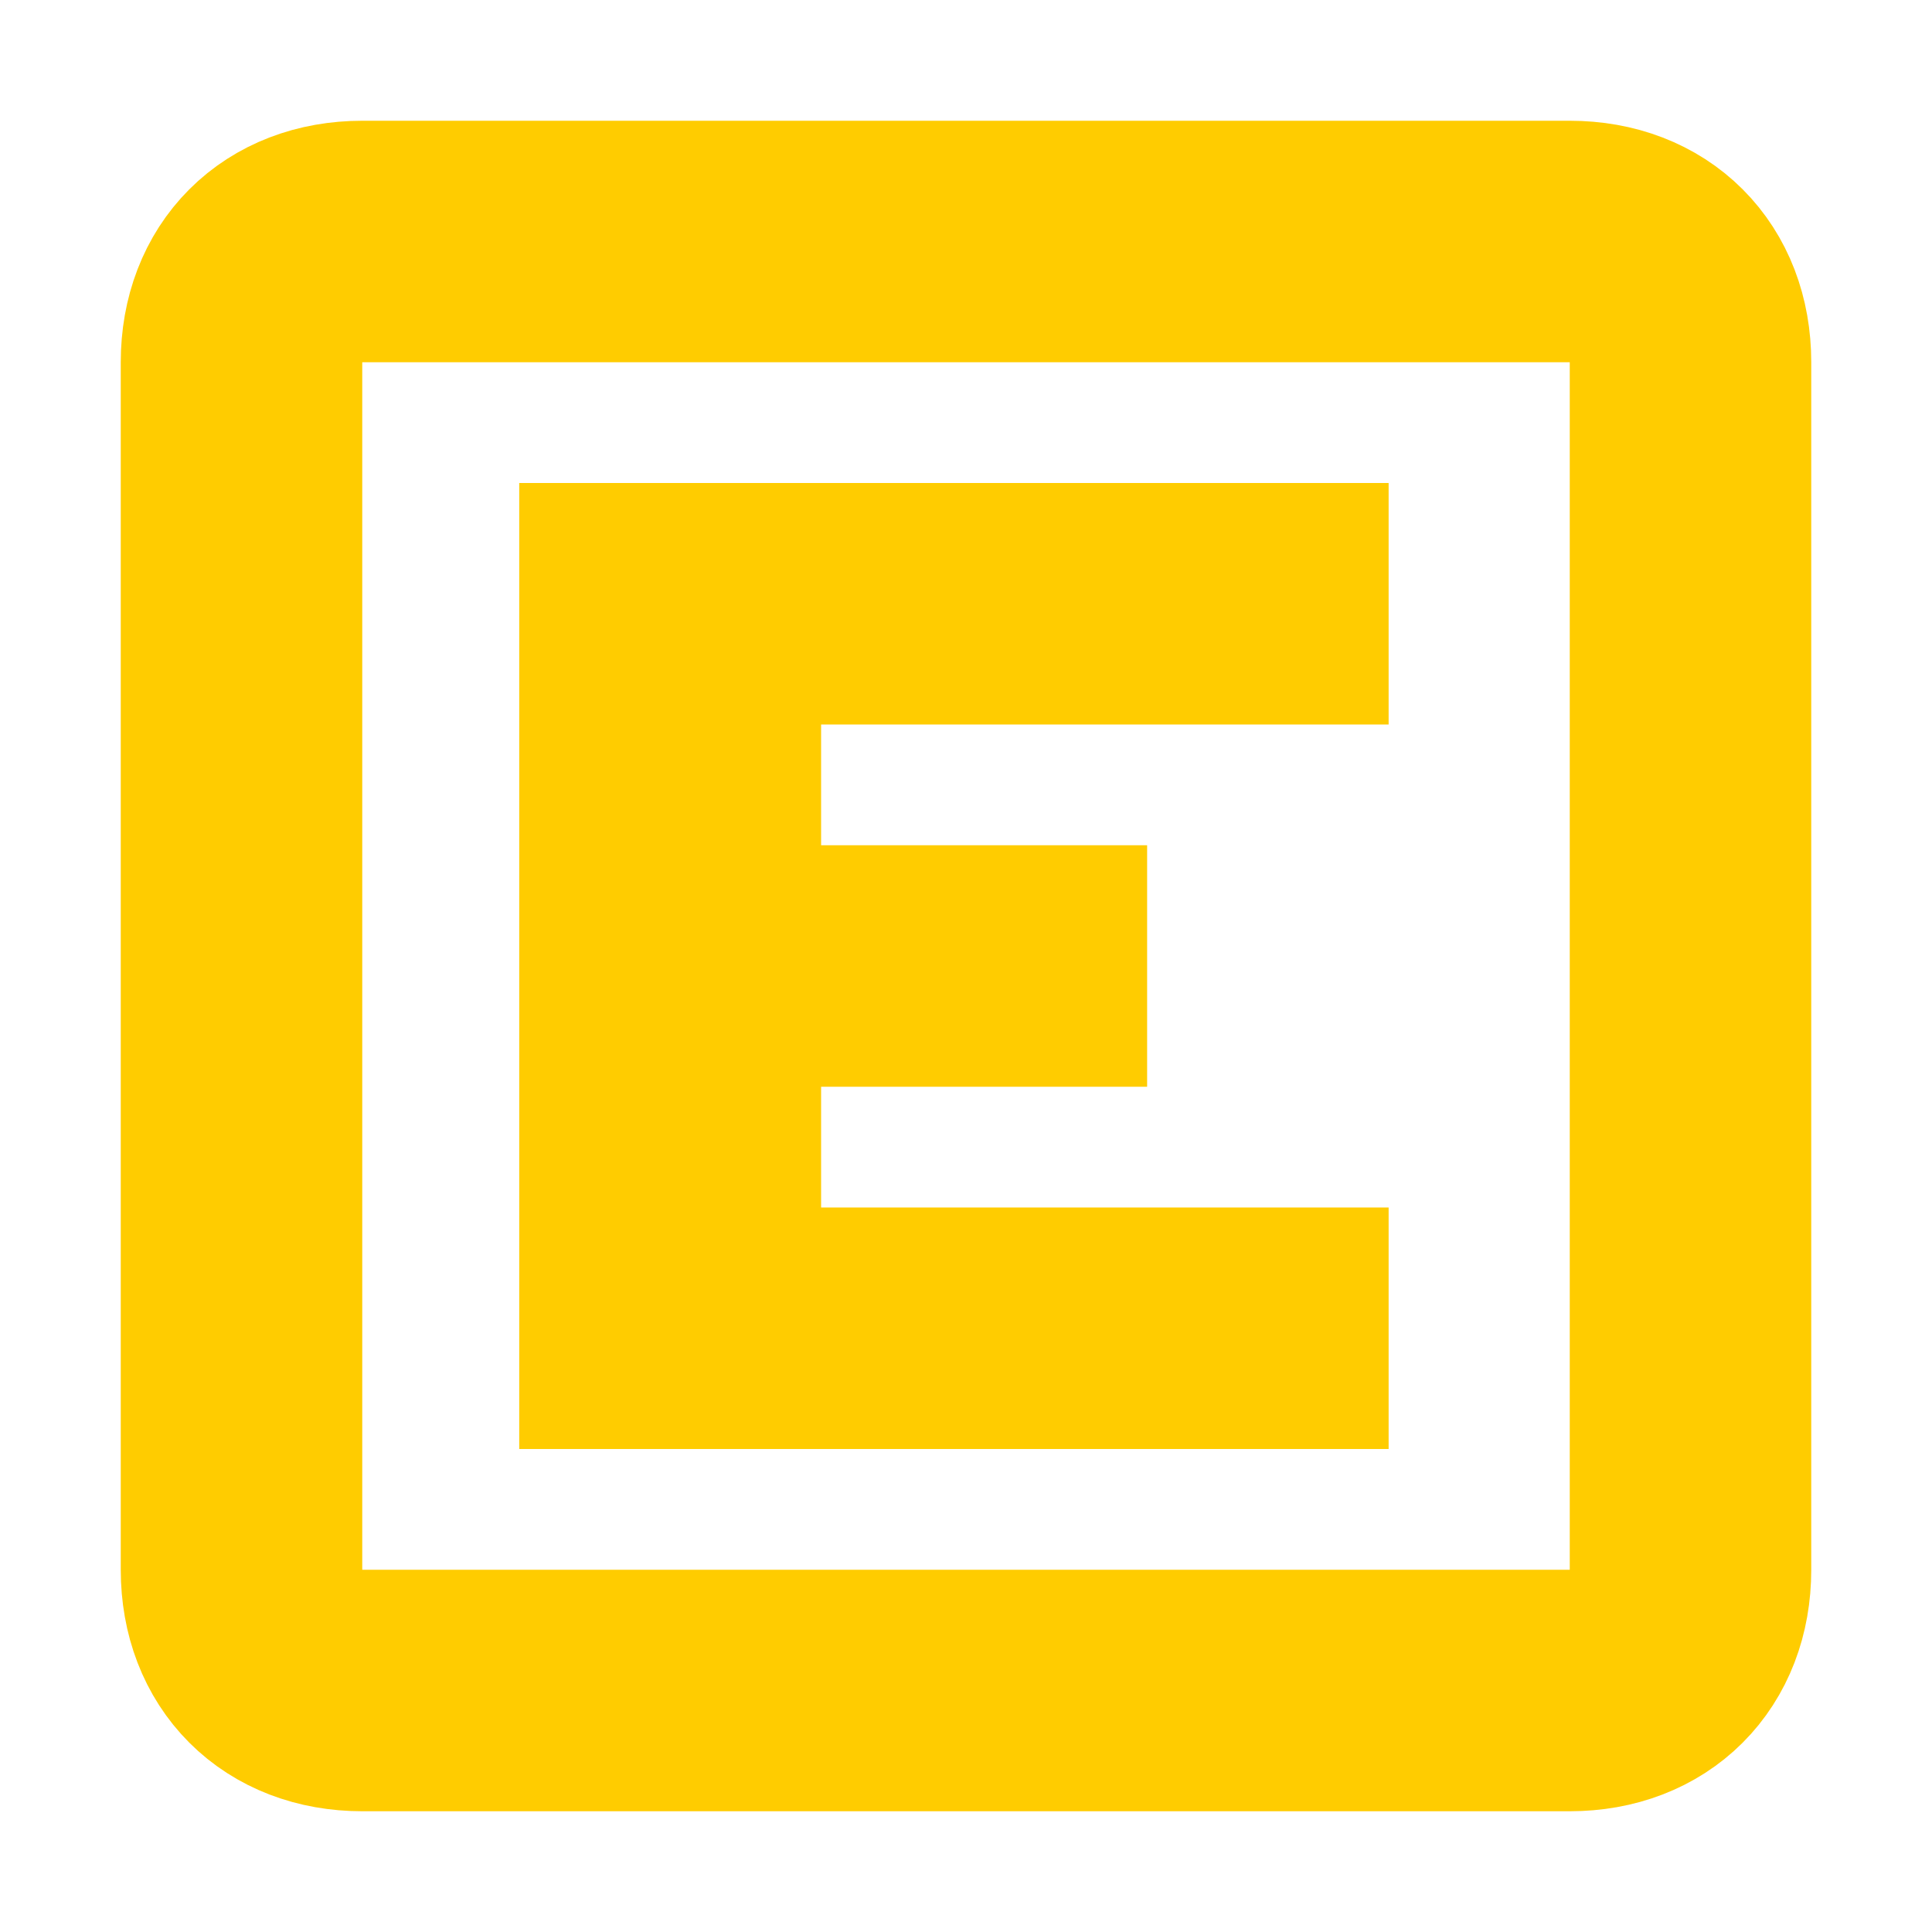 <?xml version="1.0" encoding="utf-8"?>
<!-- Generator: Adobe Illustrator 24.2.1, SVG Export Plug-In . SVG Version: 6.00 Build 0)  -->
<svg version="1.1" id="Layer_1" xmlns="http://www.w3.org/2000/svg" xmlns:xlink="http://www.w3.org/1999/xlink" x="0px" y="0px"
	 viewBox="0 0 16 16" style="enable-background:new 0 0 16 16;" xml:space="preserve">
<style type="text/css">
	.st0{fill:none;stroke:#FFCC00;stroke-width:2;stroke-linejoin:round;}
	.st1{fill:#FFCC00;stroke:#FFCC00;stroke-miterlimit:10;}
</style>
<path class="st0" d="M3,2h10c0.6,0,1,0.4,1,1v10c0,0.6-0.4,1-1,1H3c-0.6,0-1-0.4-1-1V3C2,2.4,2.4,2,3,2z"/>
<rect x="5" y="4.5" class="st1" width="6" height="1"/>
<rect x="7" y="7.5" class="st1" width="2" height="1"/>
<rect x="5" y="10.5" class="st1" width="6" height="1"/>
<rect x="4.8" y="4.5" class="st1" width="1.5" height="7"/>
</svg>
